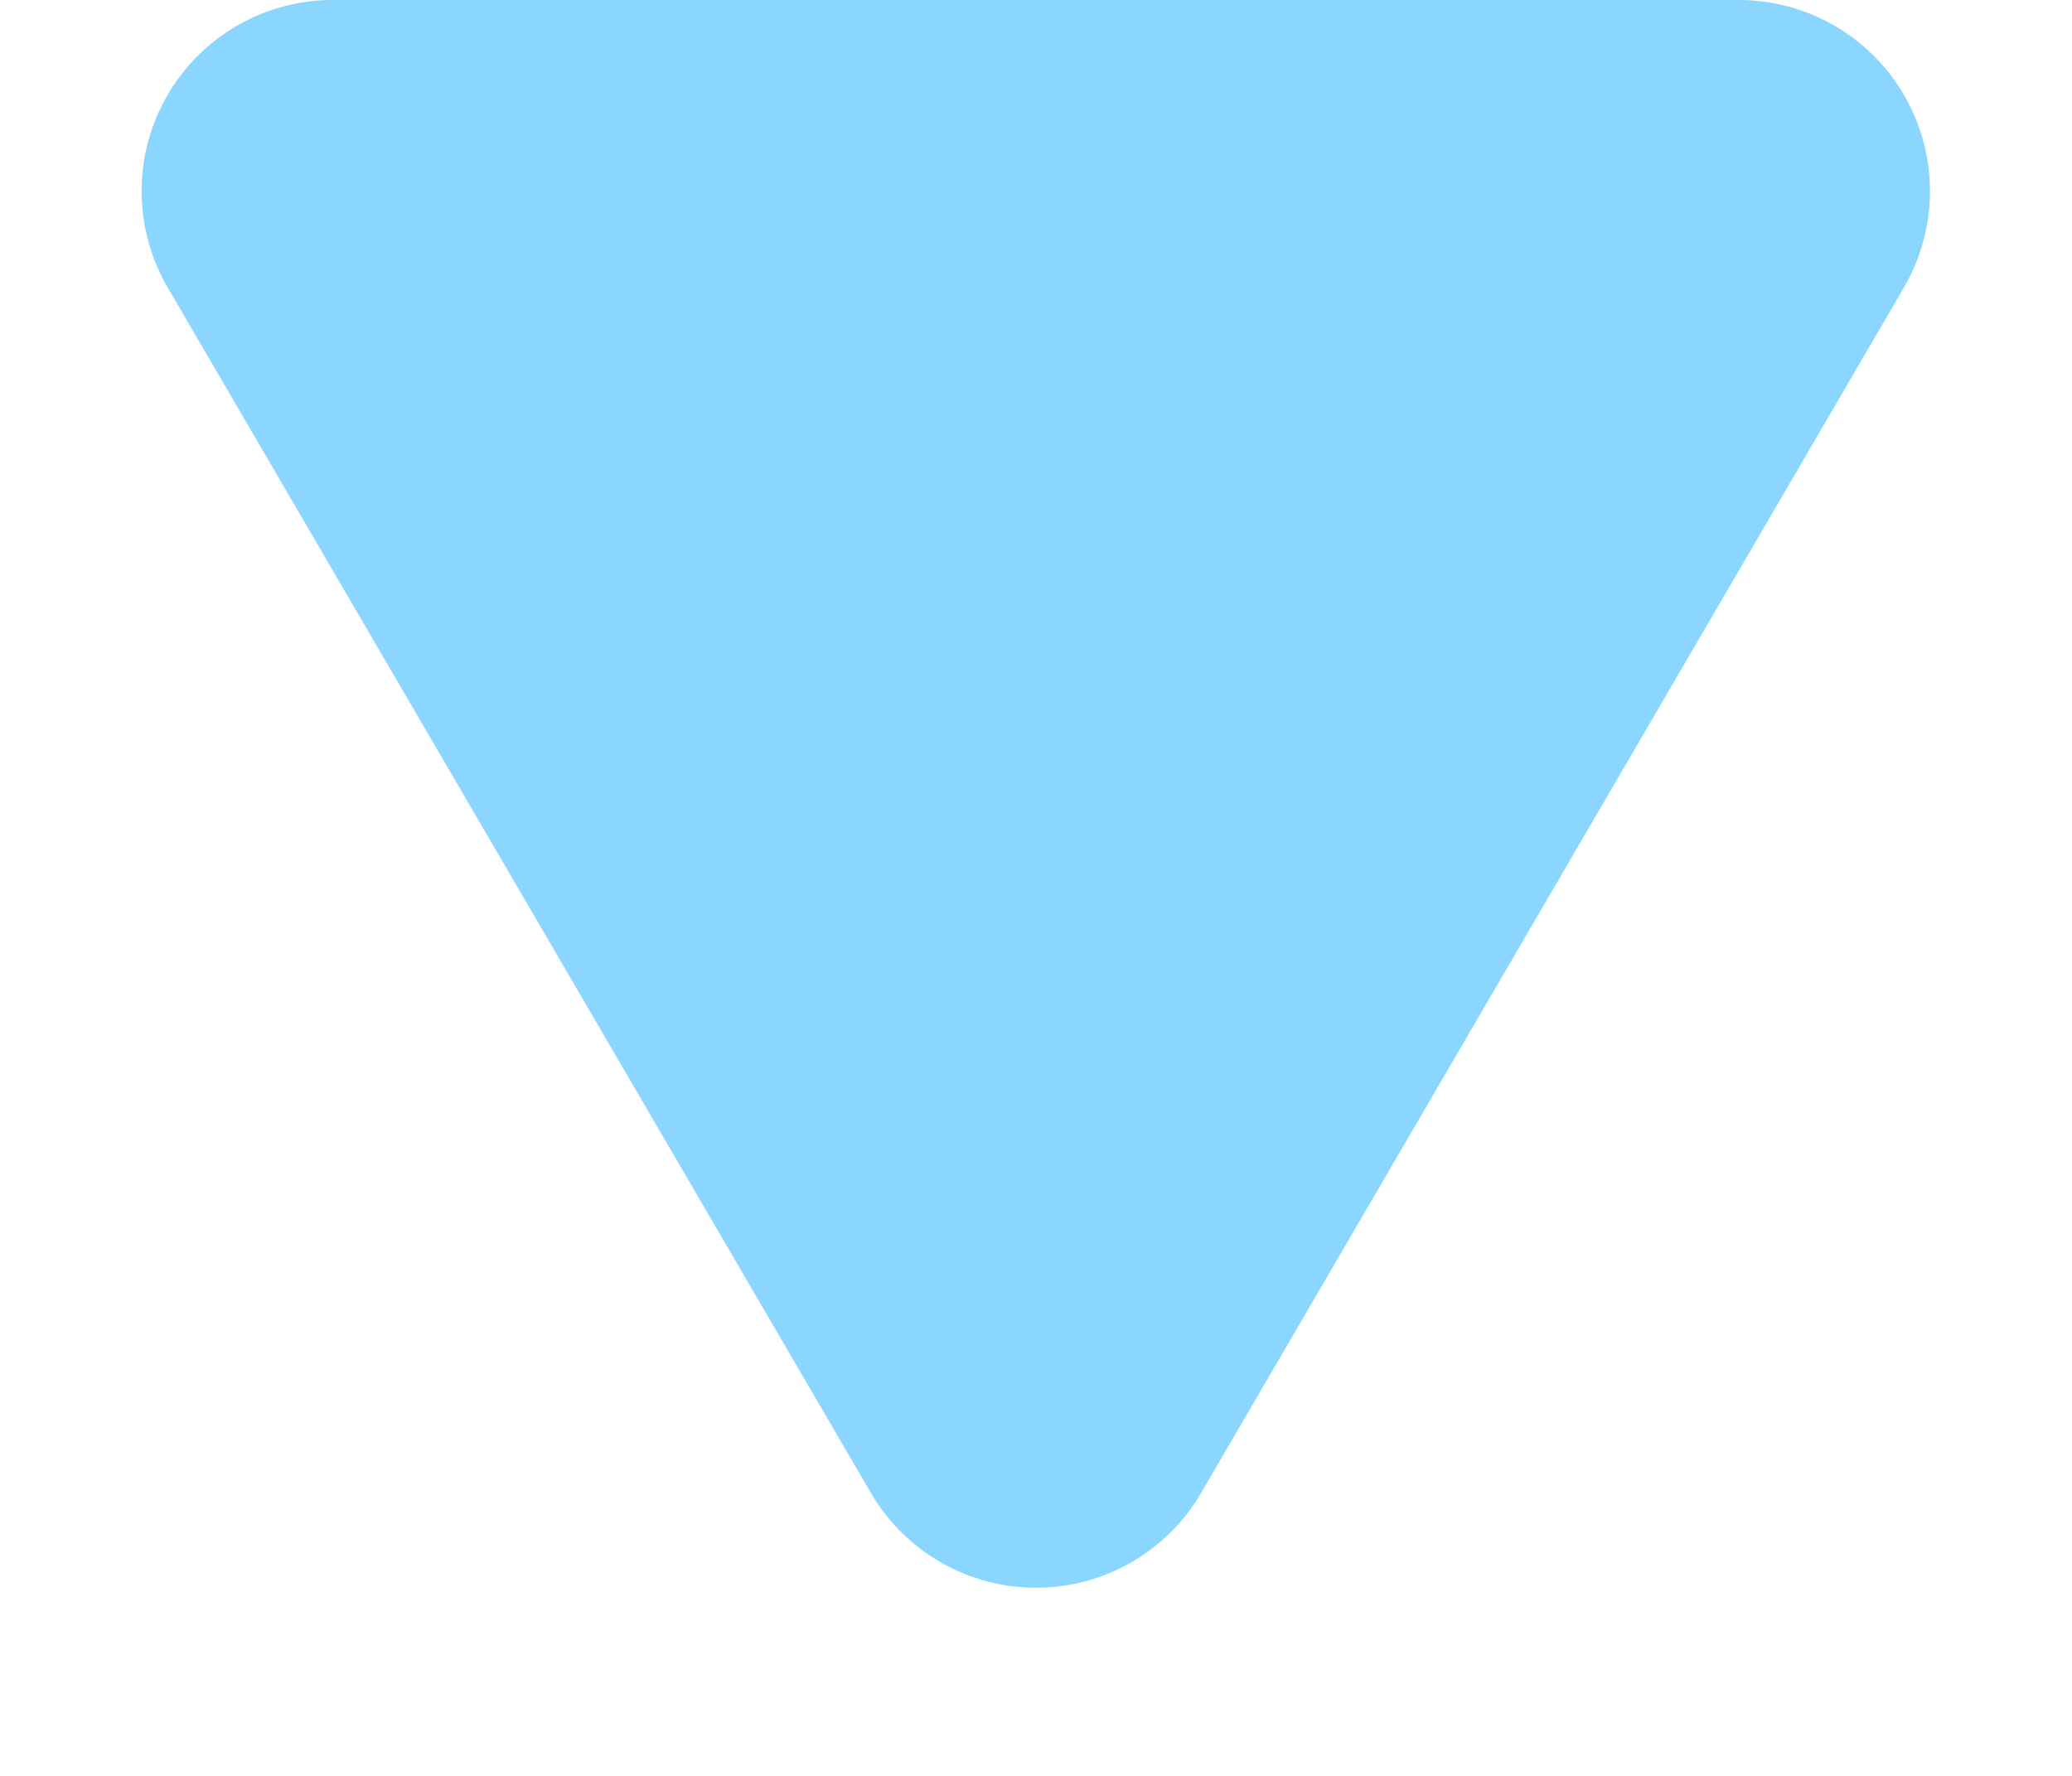 <svg xmlns="http://www.w3.org/2000/svg" width="10.838" height="9.29" viewBox="0 0 10.838 9.29">
  <defs>
    <style>
      .cls-1 {
        fill: #8ad6ff;
      }
    </style>
  </defs>
  <path id="Polígono_1" data-name="Polígono 1" class="cls-1" d="M4.555,1.481a1,1,0,0,1,1.728,0L9.961,7.786A1,1,0,0,1,9.1,9.29H1.741a1,1,0,0,1-.864-1.5Z" transform="translate(10.838 9.29) rotate(180)"/>
</svg>
